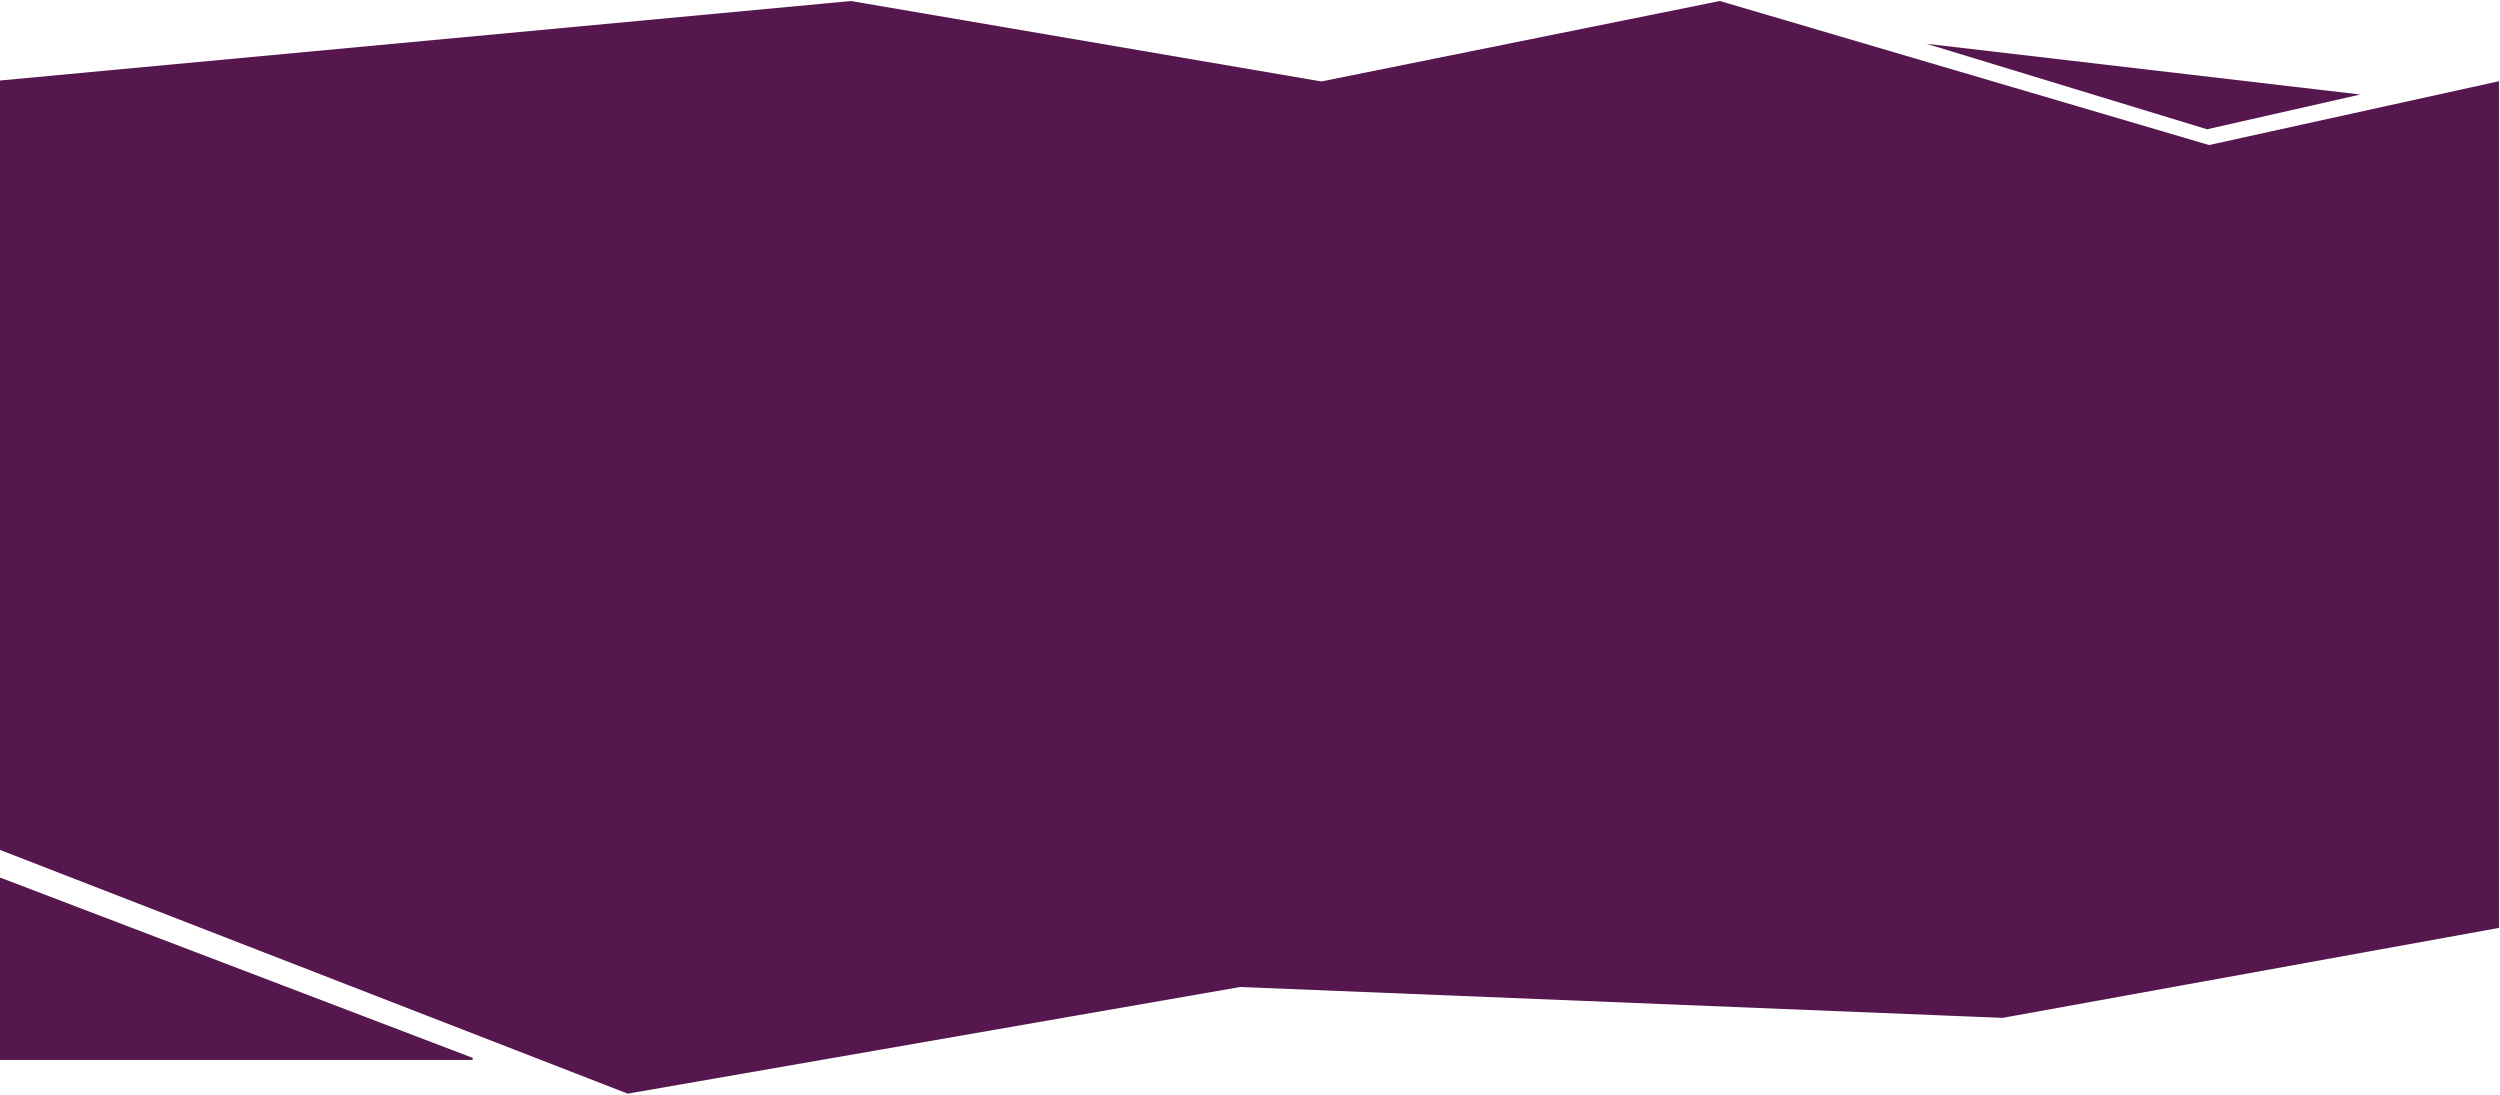 <svg width="1199" height="525" viewBox="0 0 1199 525" fill="none" xmlns="http://www.w3.org/2000/svg">
<path d="M-5 39.575L408.172 1L633.766 39.575L824.845 1L1059.44 70.076L1198 39.575V444.608L960.401 487.668L594.749 472.866L301.127 524L-5 405.136V419.49L226.596 507.852H-5V419.49V405.136V39.575Z" fill="#55174D"/>
<path d="M-5 405.136L301.127 524L594.749 472.866L960.401 487.668L1198 444.608V39.575L1059.44 70.076L824.845 1L633.765 39.575L408.172 1L-5 39.575V405.136ZM-5 405.136V419.49M-5 419.49L226.596 507.852H-5V419.49Z" stroke="#55174D"/>
<path d="M1058.5 62L924 21L1132 45.33L1058.5 62Z" fill="#55174D"/>
</svg>
